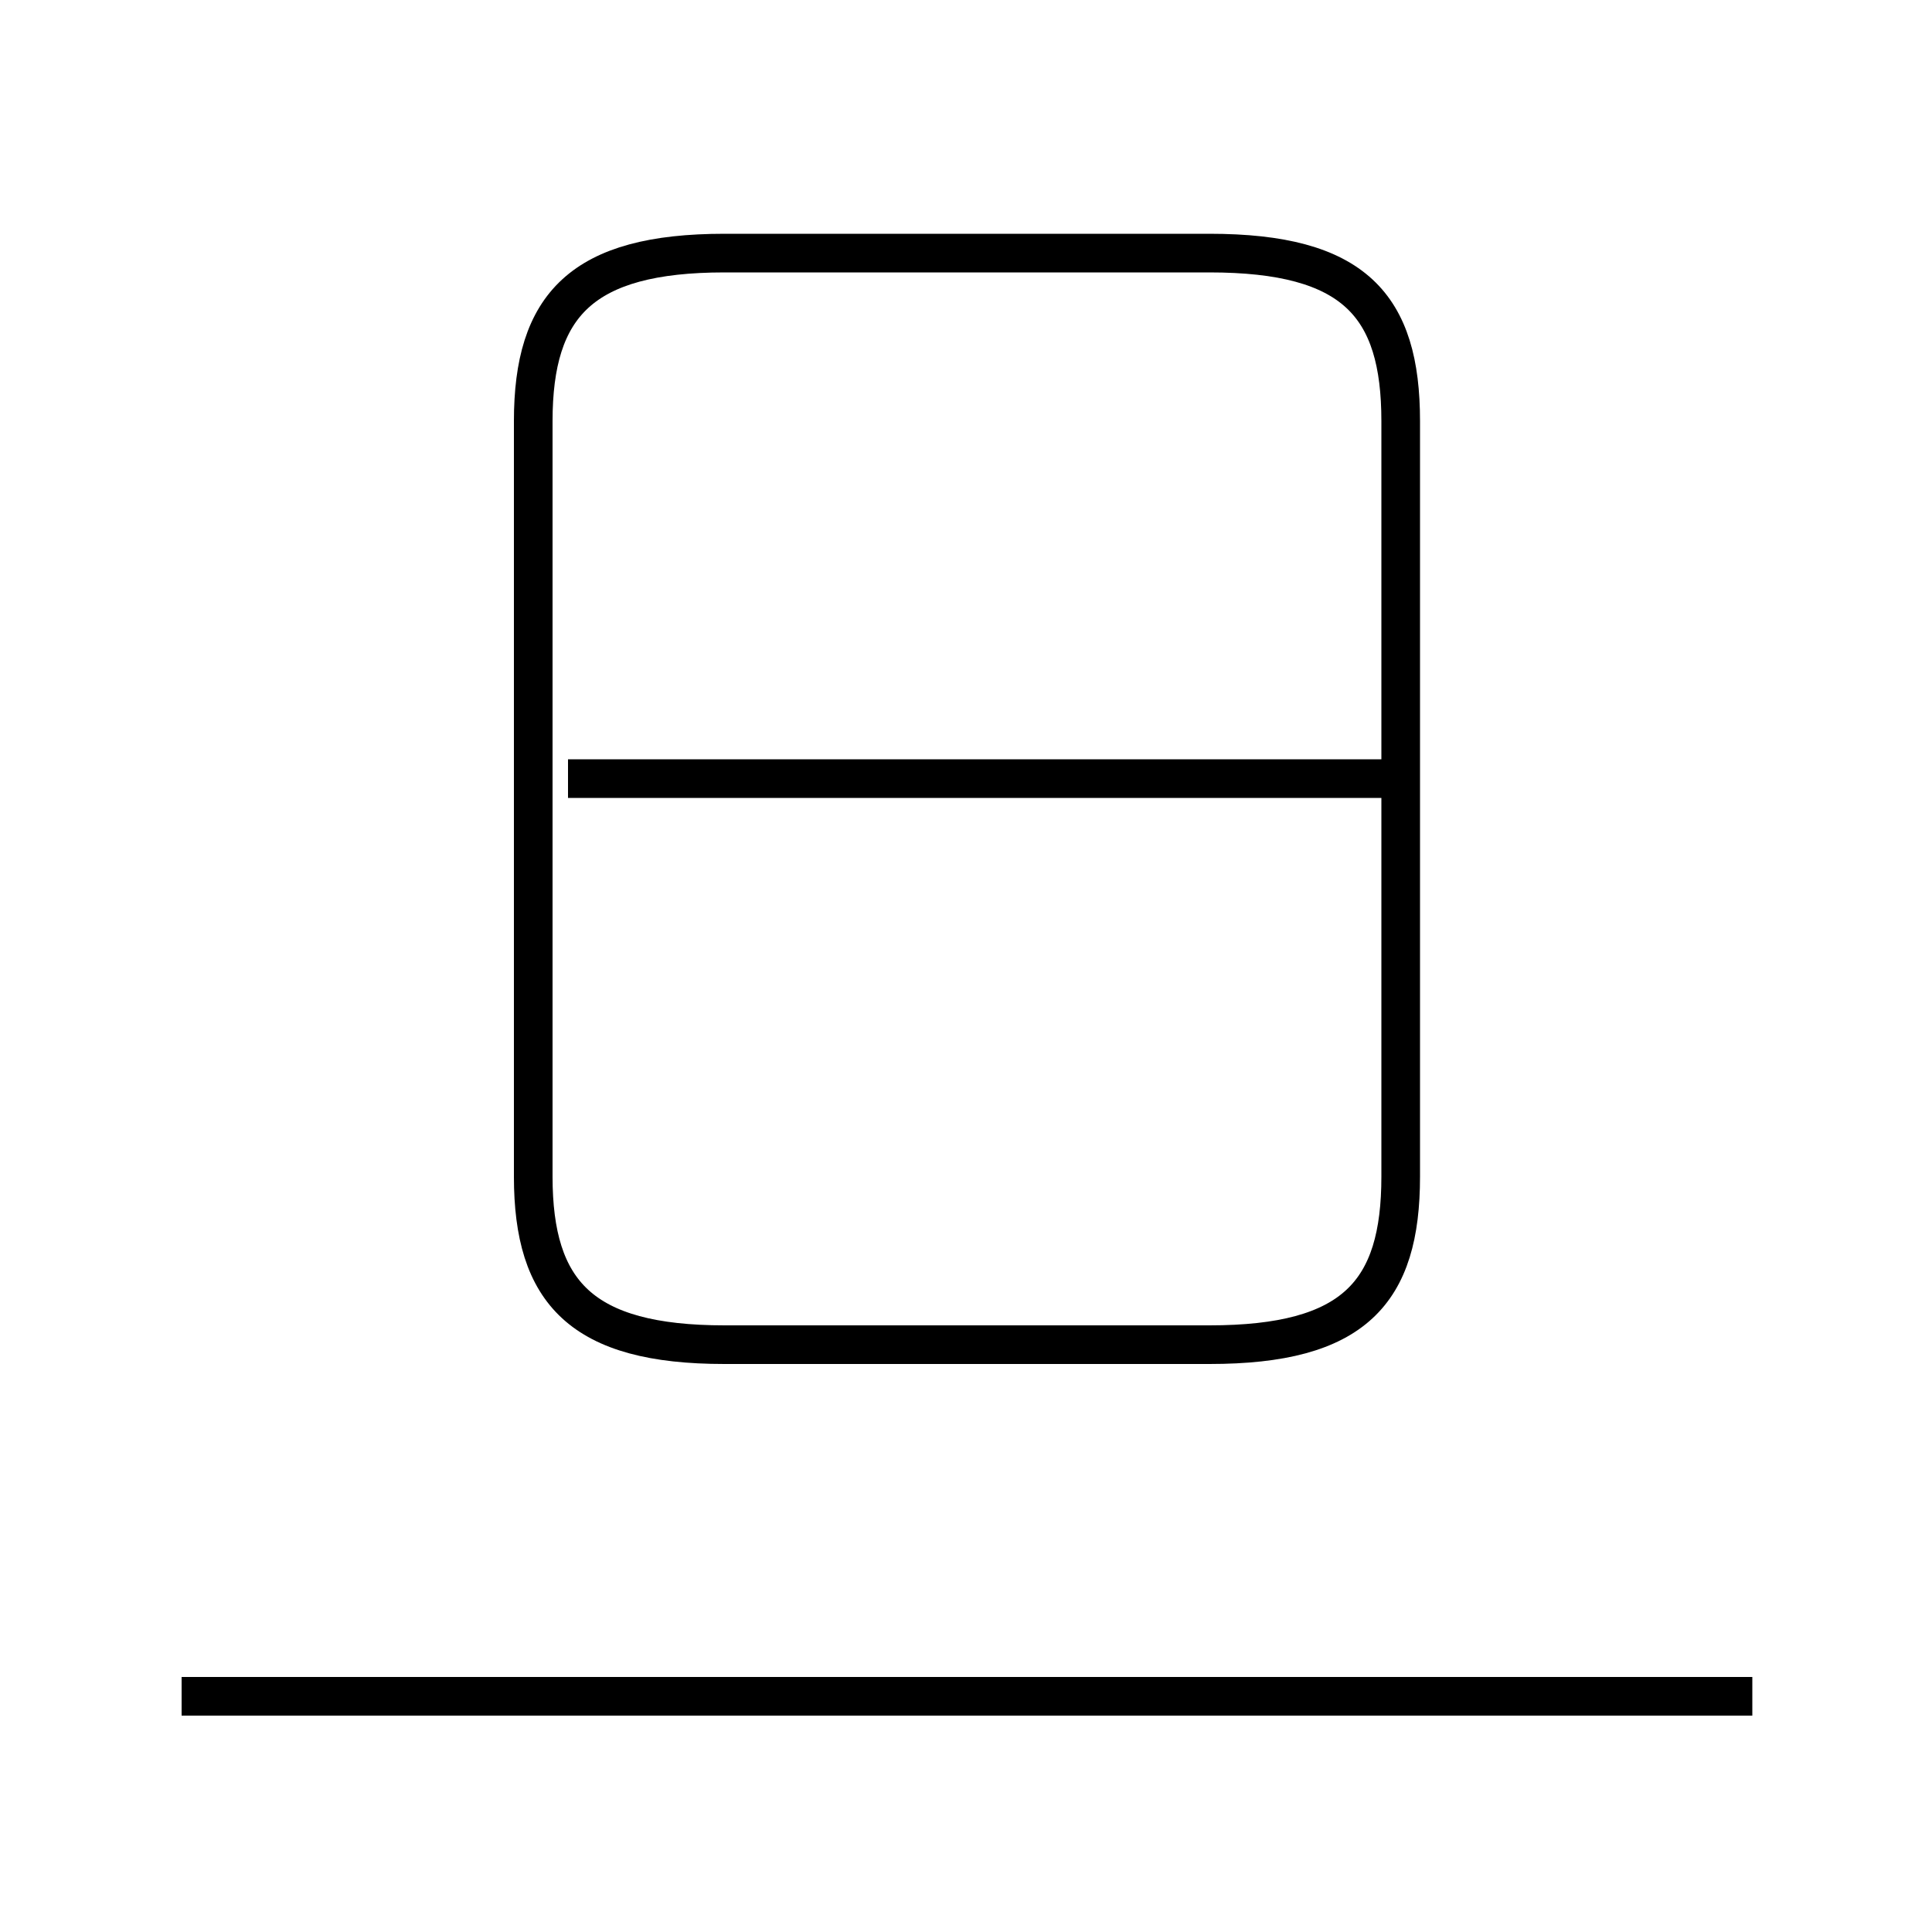<?xml version='1.0' encoding='utf8'?>
<svg viewBox="0.0 -6.0 50.0 50.0" version="1.1" xmlns="http://www.w3.org/2000/svg">
<rect x="0.0" y="-6.0" width="50.0" height="50.0" fill="#808080" stroke="none"/>
<rect x="-1000" y="-1000" width="2000" height="2000" stroke="white" fill="white"/>
<g style="fill:white;stroke:#000000;  stroke-width:1">
<path d="M 18.75 -9.2 L 31.3 -9.2 C 35.05 -9.2 36.25 -10.55 36.25 -13.55 L 36.25 -33.1 C 36.25 -36.1 35.05 -37.45 31.3 -37.45 L 18.75 -37.45 C 15.05 -37.45 13.8 -36.1 13.8 -33.1 L 13.8 -13.55 C 13.8 -10.55 15.05 -9.2 18.75 -9.2 Z M 45.35 -0.1 L 4.7 -0.1 M 35.9 -23.85 L 14.7 -23.85" transform="translate(0.0 38.0)" />
</g>
</svg>